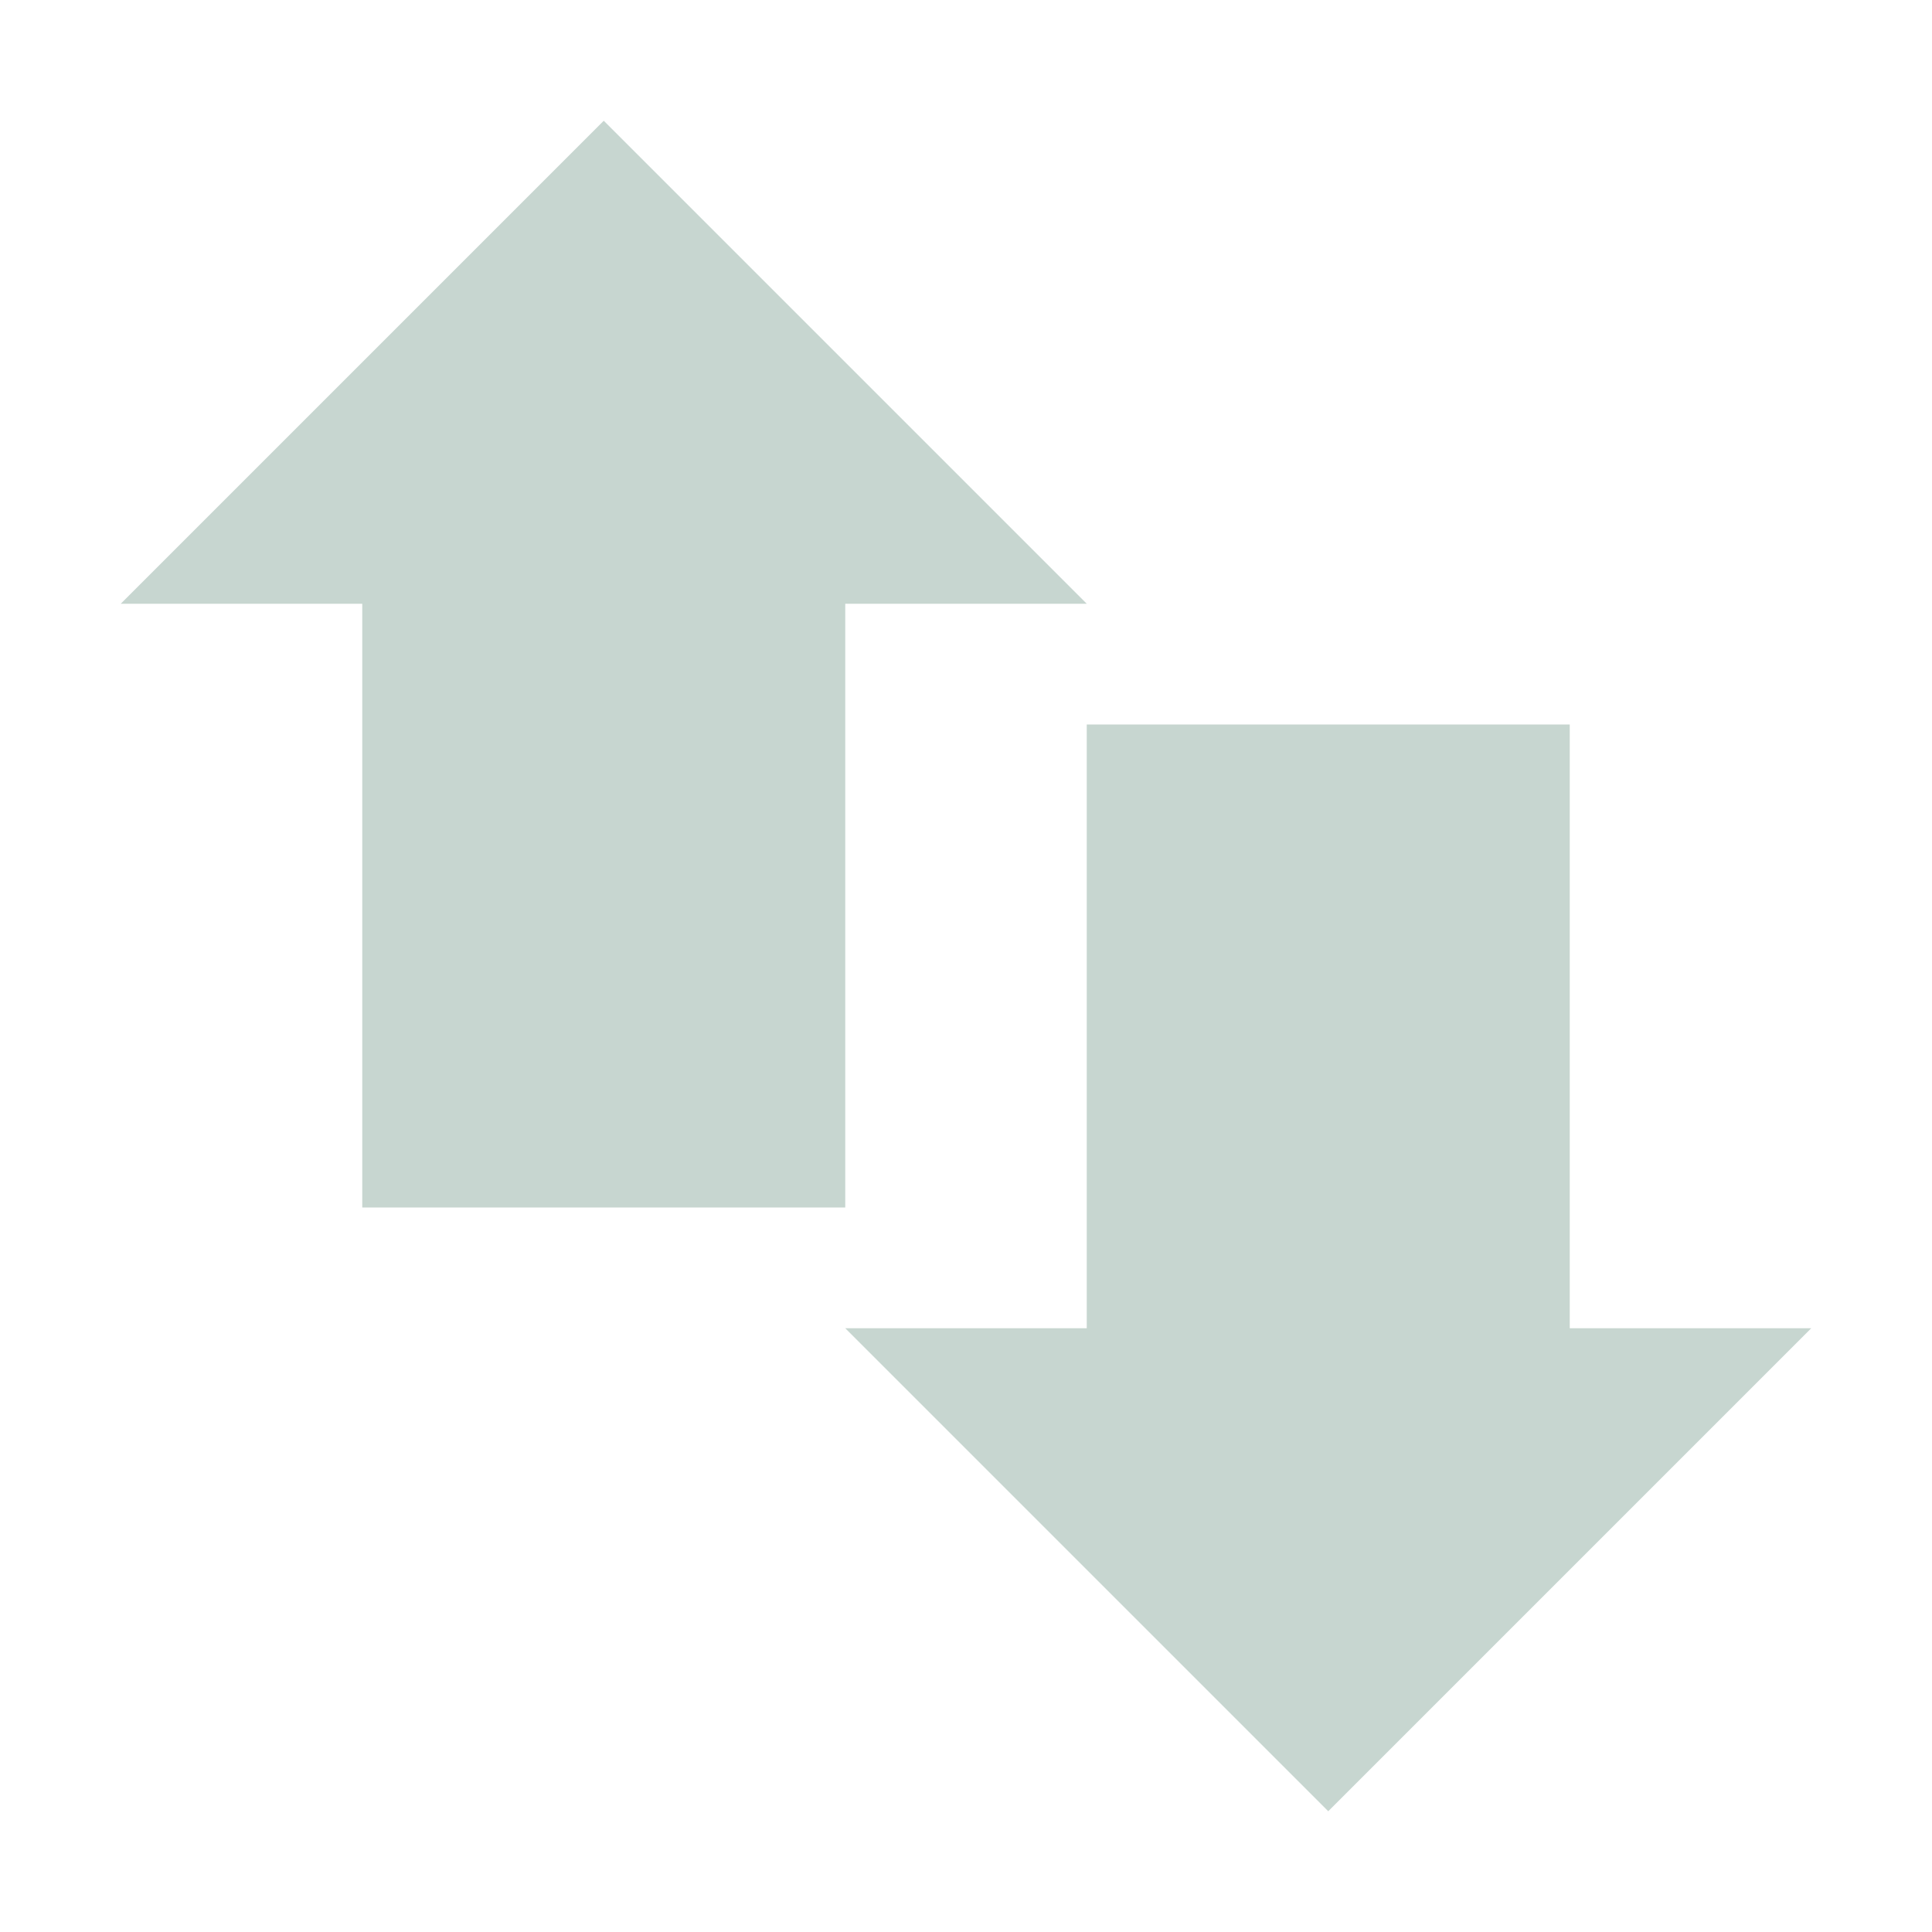 <svg xmlns="http://www.w3.org/2000/svg" width="16" height="16" version="1.1">
 <path style="fill:#c7d6d0" d="M 3,4 H 7 V 10 H 3 Z"/>
 <path style="fill:#c7d6d0" d="M 9,6 H 13 V 12 H 9 Z"/>
 <path style="fill:#c7d6d0" d="M 1,5 H 9 L 5,1 Z"/>
 <path style="fill:#c7d6d0" d="M 15,11 H 7 L 11,15 Z"/>
</svg>
